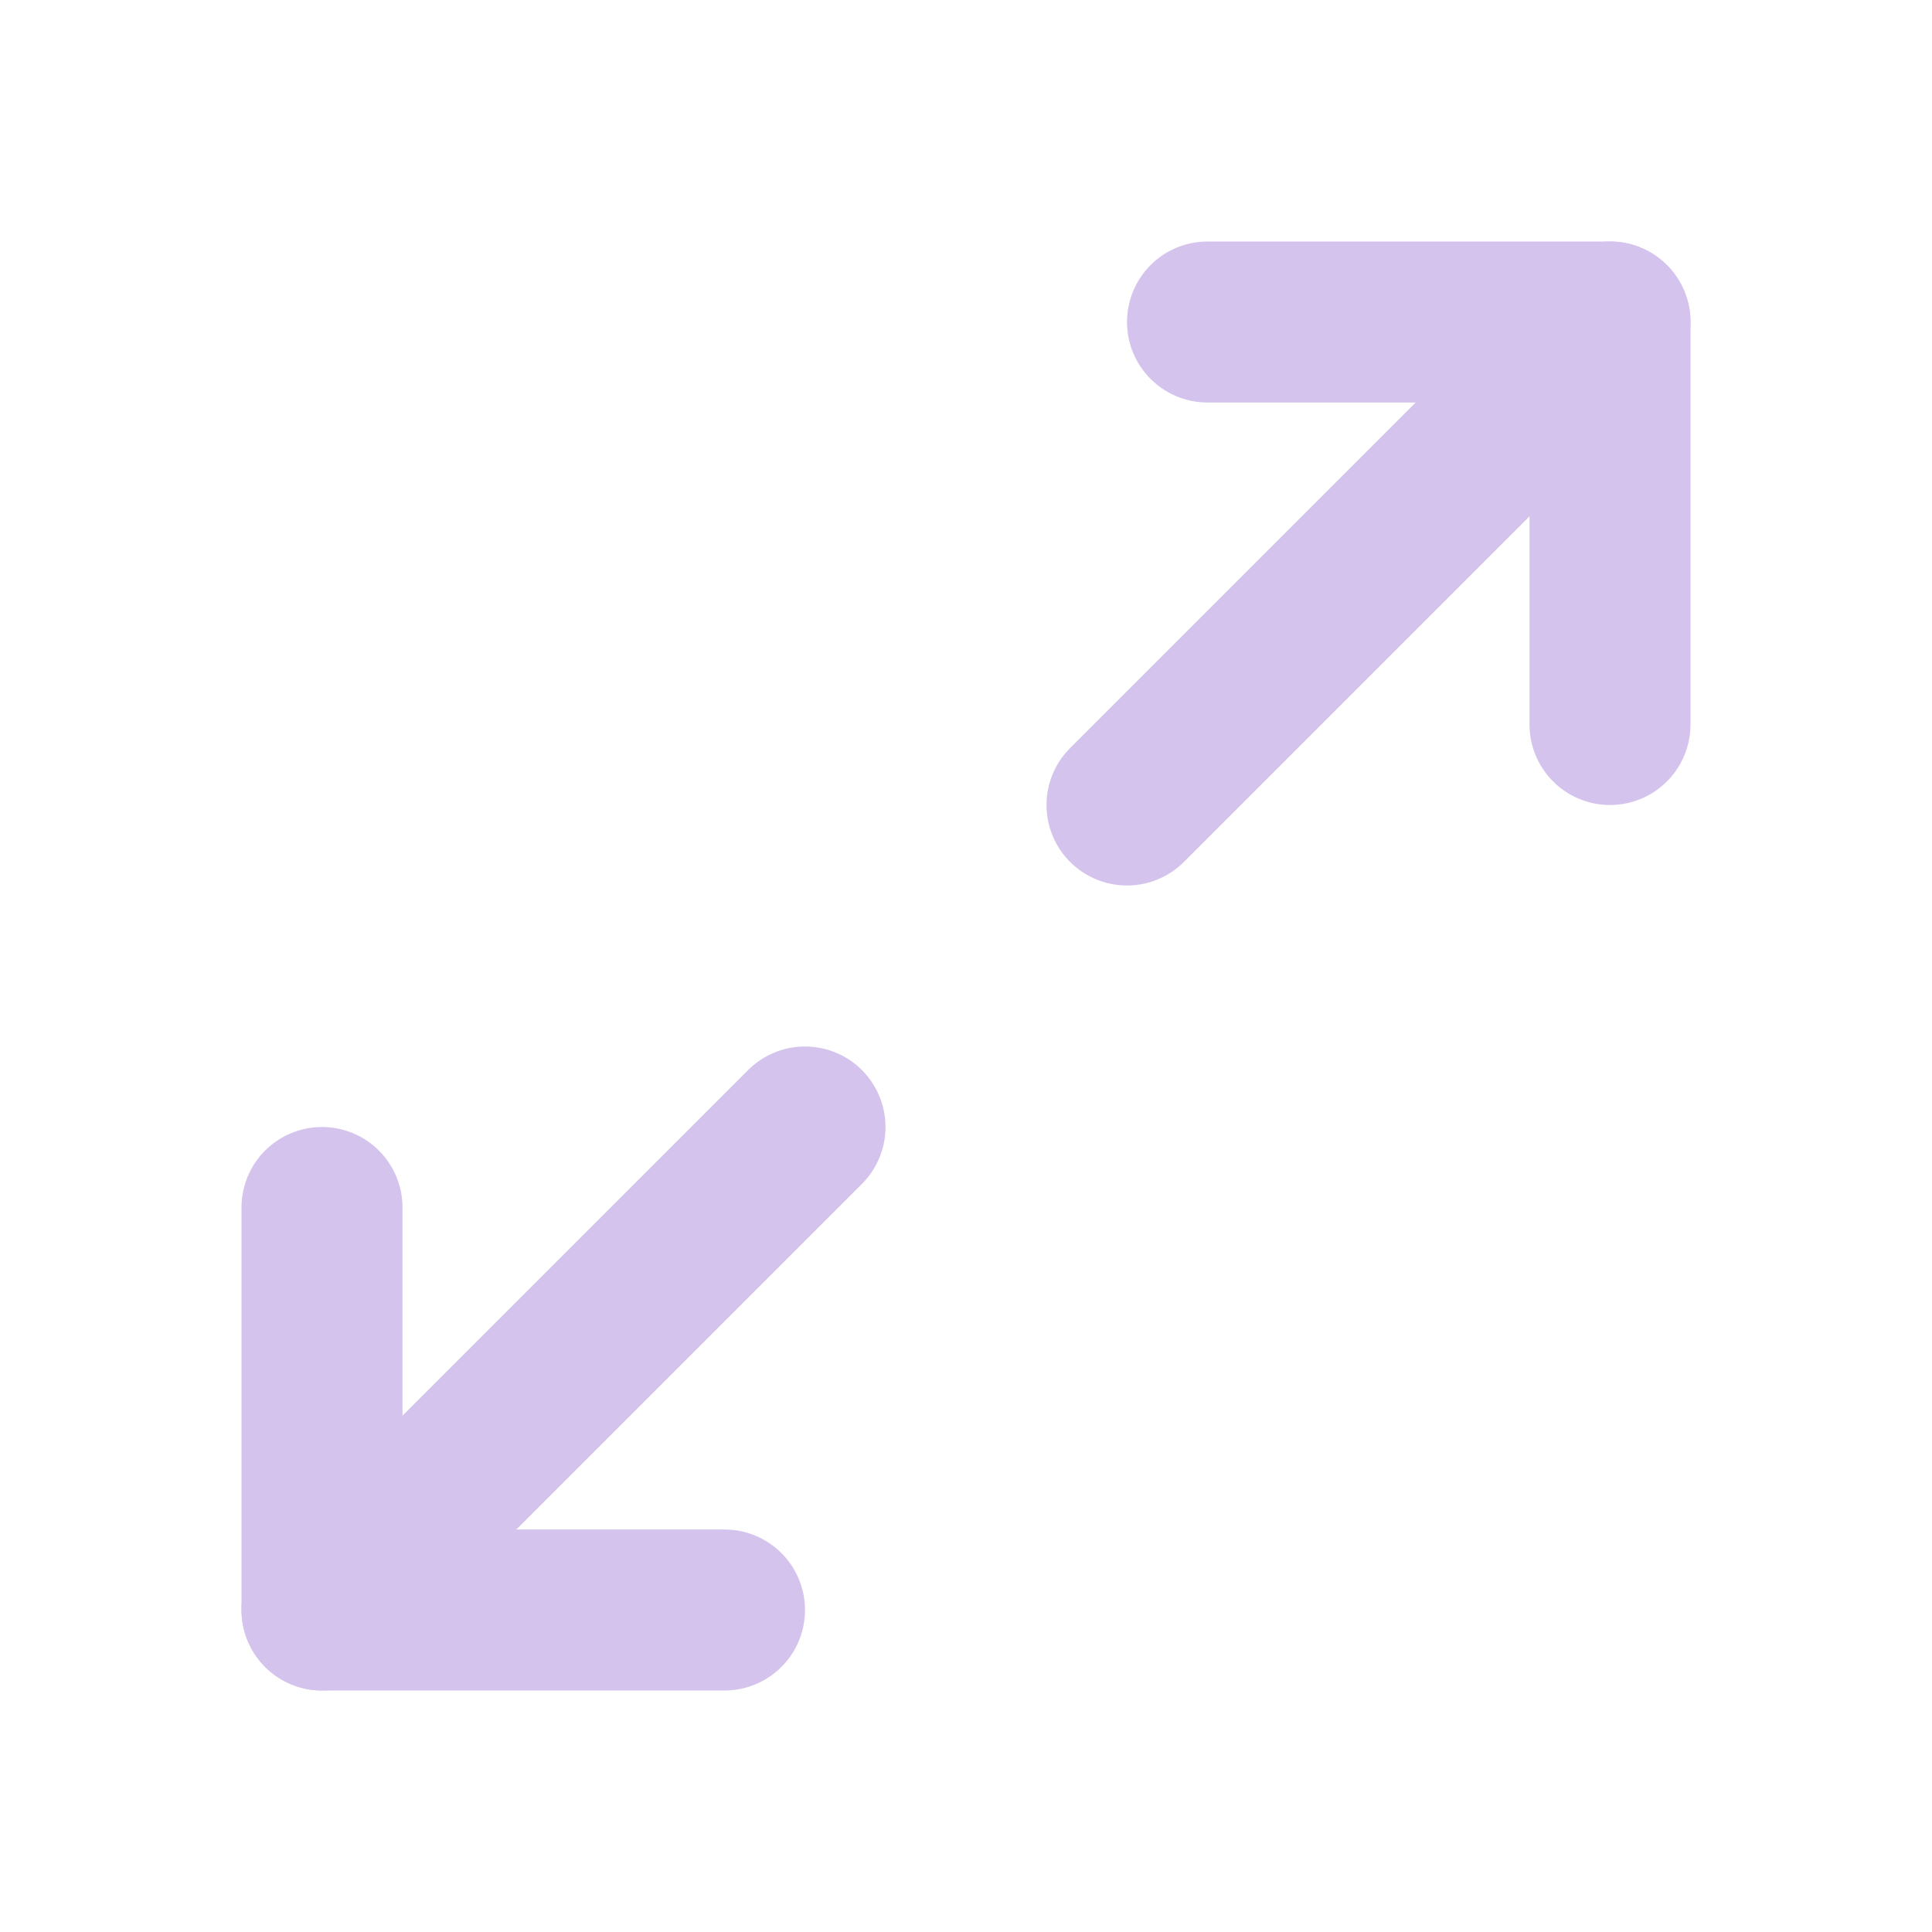 <svg width="24" height="24" viewBox="0 0 24 24" fill="none" xmlns="http://www.w3.org/2000/svg">
<g clip-path="url(#clip0_16198_5717)">
<path d="M15 4H20V9" stroke="#D4C4ED" stroke-width="2" stroke-linecap="round" stroke-linejoin="round"/>
<path d="M14 10L20 4" stroke="#D4C4ED" stroke-width="2" stroke-linecap="round" stroke-linejoin="round"/>
<path d="M9 20L4 20L4 15" stroke="#D4C4ED" stroke-width="2" stroke-linecap="round" stroke-linejoin="round"/>
<path d="M10 14L4 20" stroke="#D4C4ED" stroke-width="2" stroke-linecap="round" stroke-linejoin="round"/>
</g>
<defs>
<clipPath id="clip0_16198_5717">
<rect width="24" height="24" fill="white"/>
</clipPath>
</defs>
</svg>
